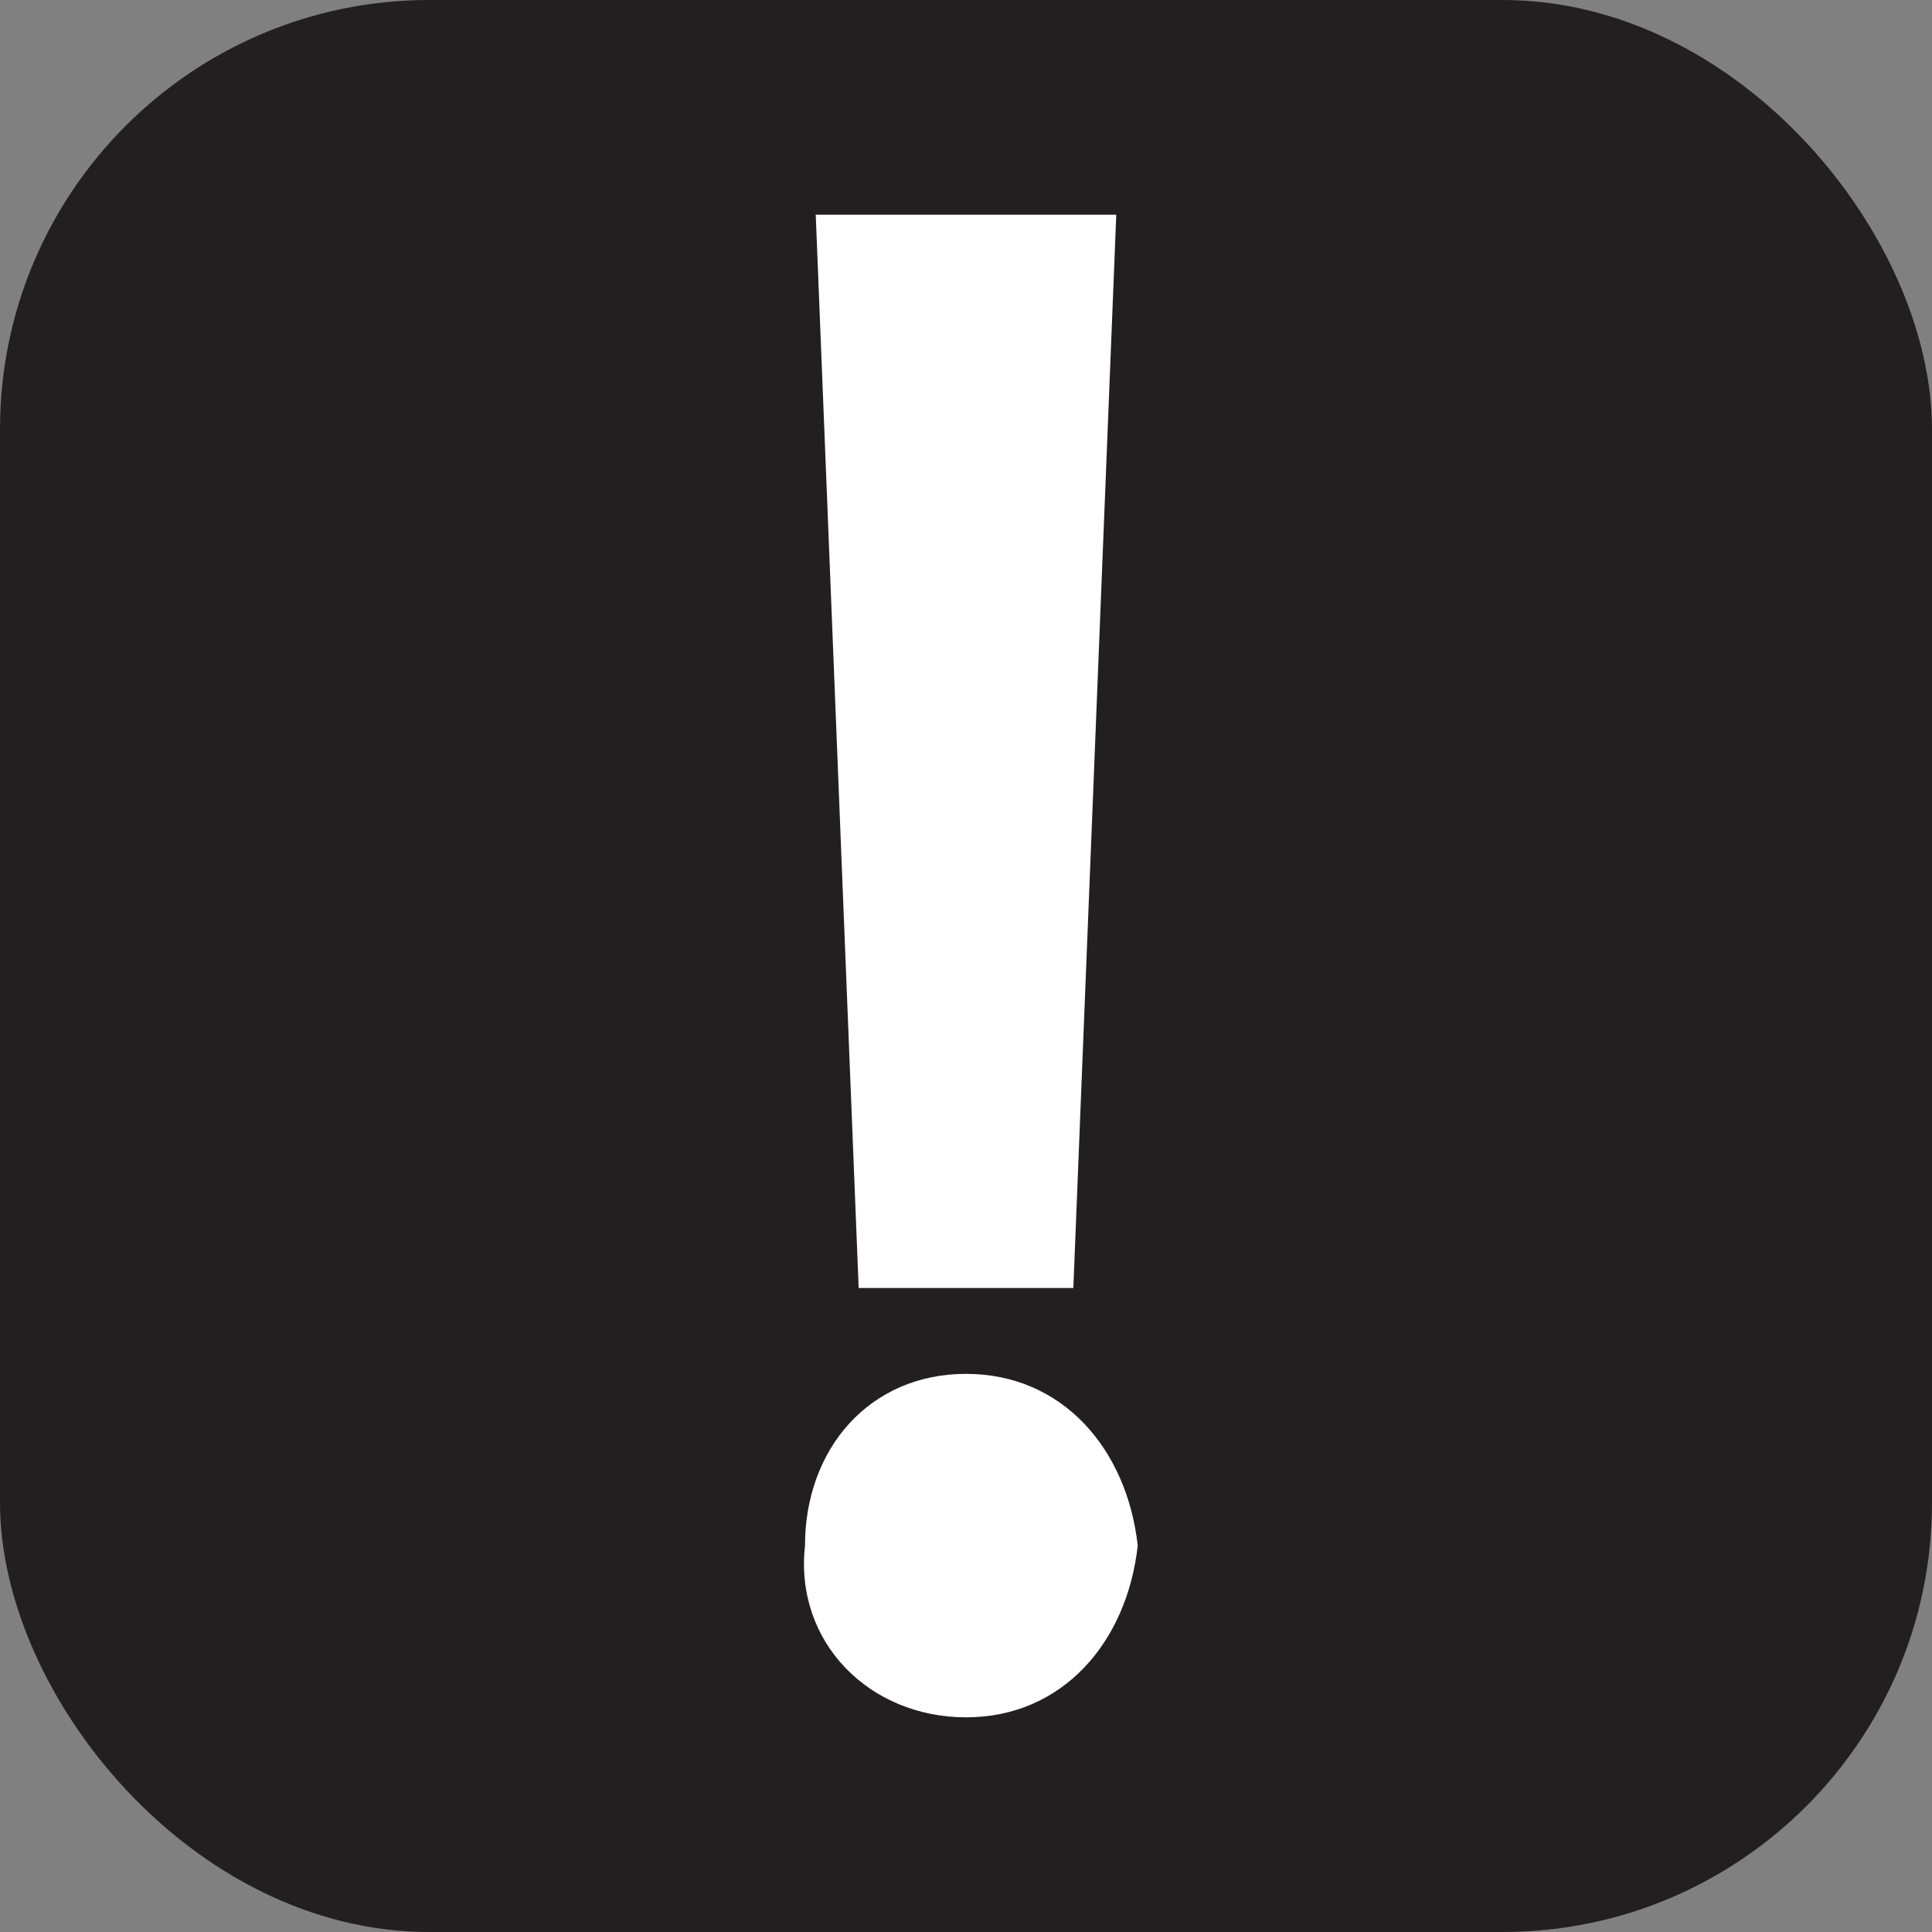 <svg xmlns="http://www.w3.org/2000/svg" viewBox="0 0 18 18" height="18" width="18"><rect x="0" y="0" width="18" height="18" fill="#808080" stroke="none"/><title>incident-white-14.svg</title><rect fill="none" x="0" y="0" width="18" height="18"></rect><rect x="0" y="0" width="18" height="18" rx="4" ry="4" fill="#231f20"></rect><path fill="#ffffff" transform="translate(2 2)" d="M5.5,12.4c0-0.9,0.6-1.6,1.5-1.6c0.9,0,1.5,0.7,1.6,1.6C8.5,13.3,7.9,14,7,14C6.1,14,5.4,13.3,5.5,12.4z M6,10L5.6,0h2.8
		L8,10H6z"></path></svg>